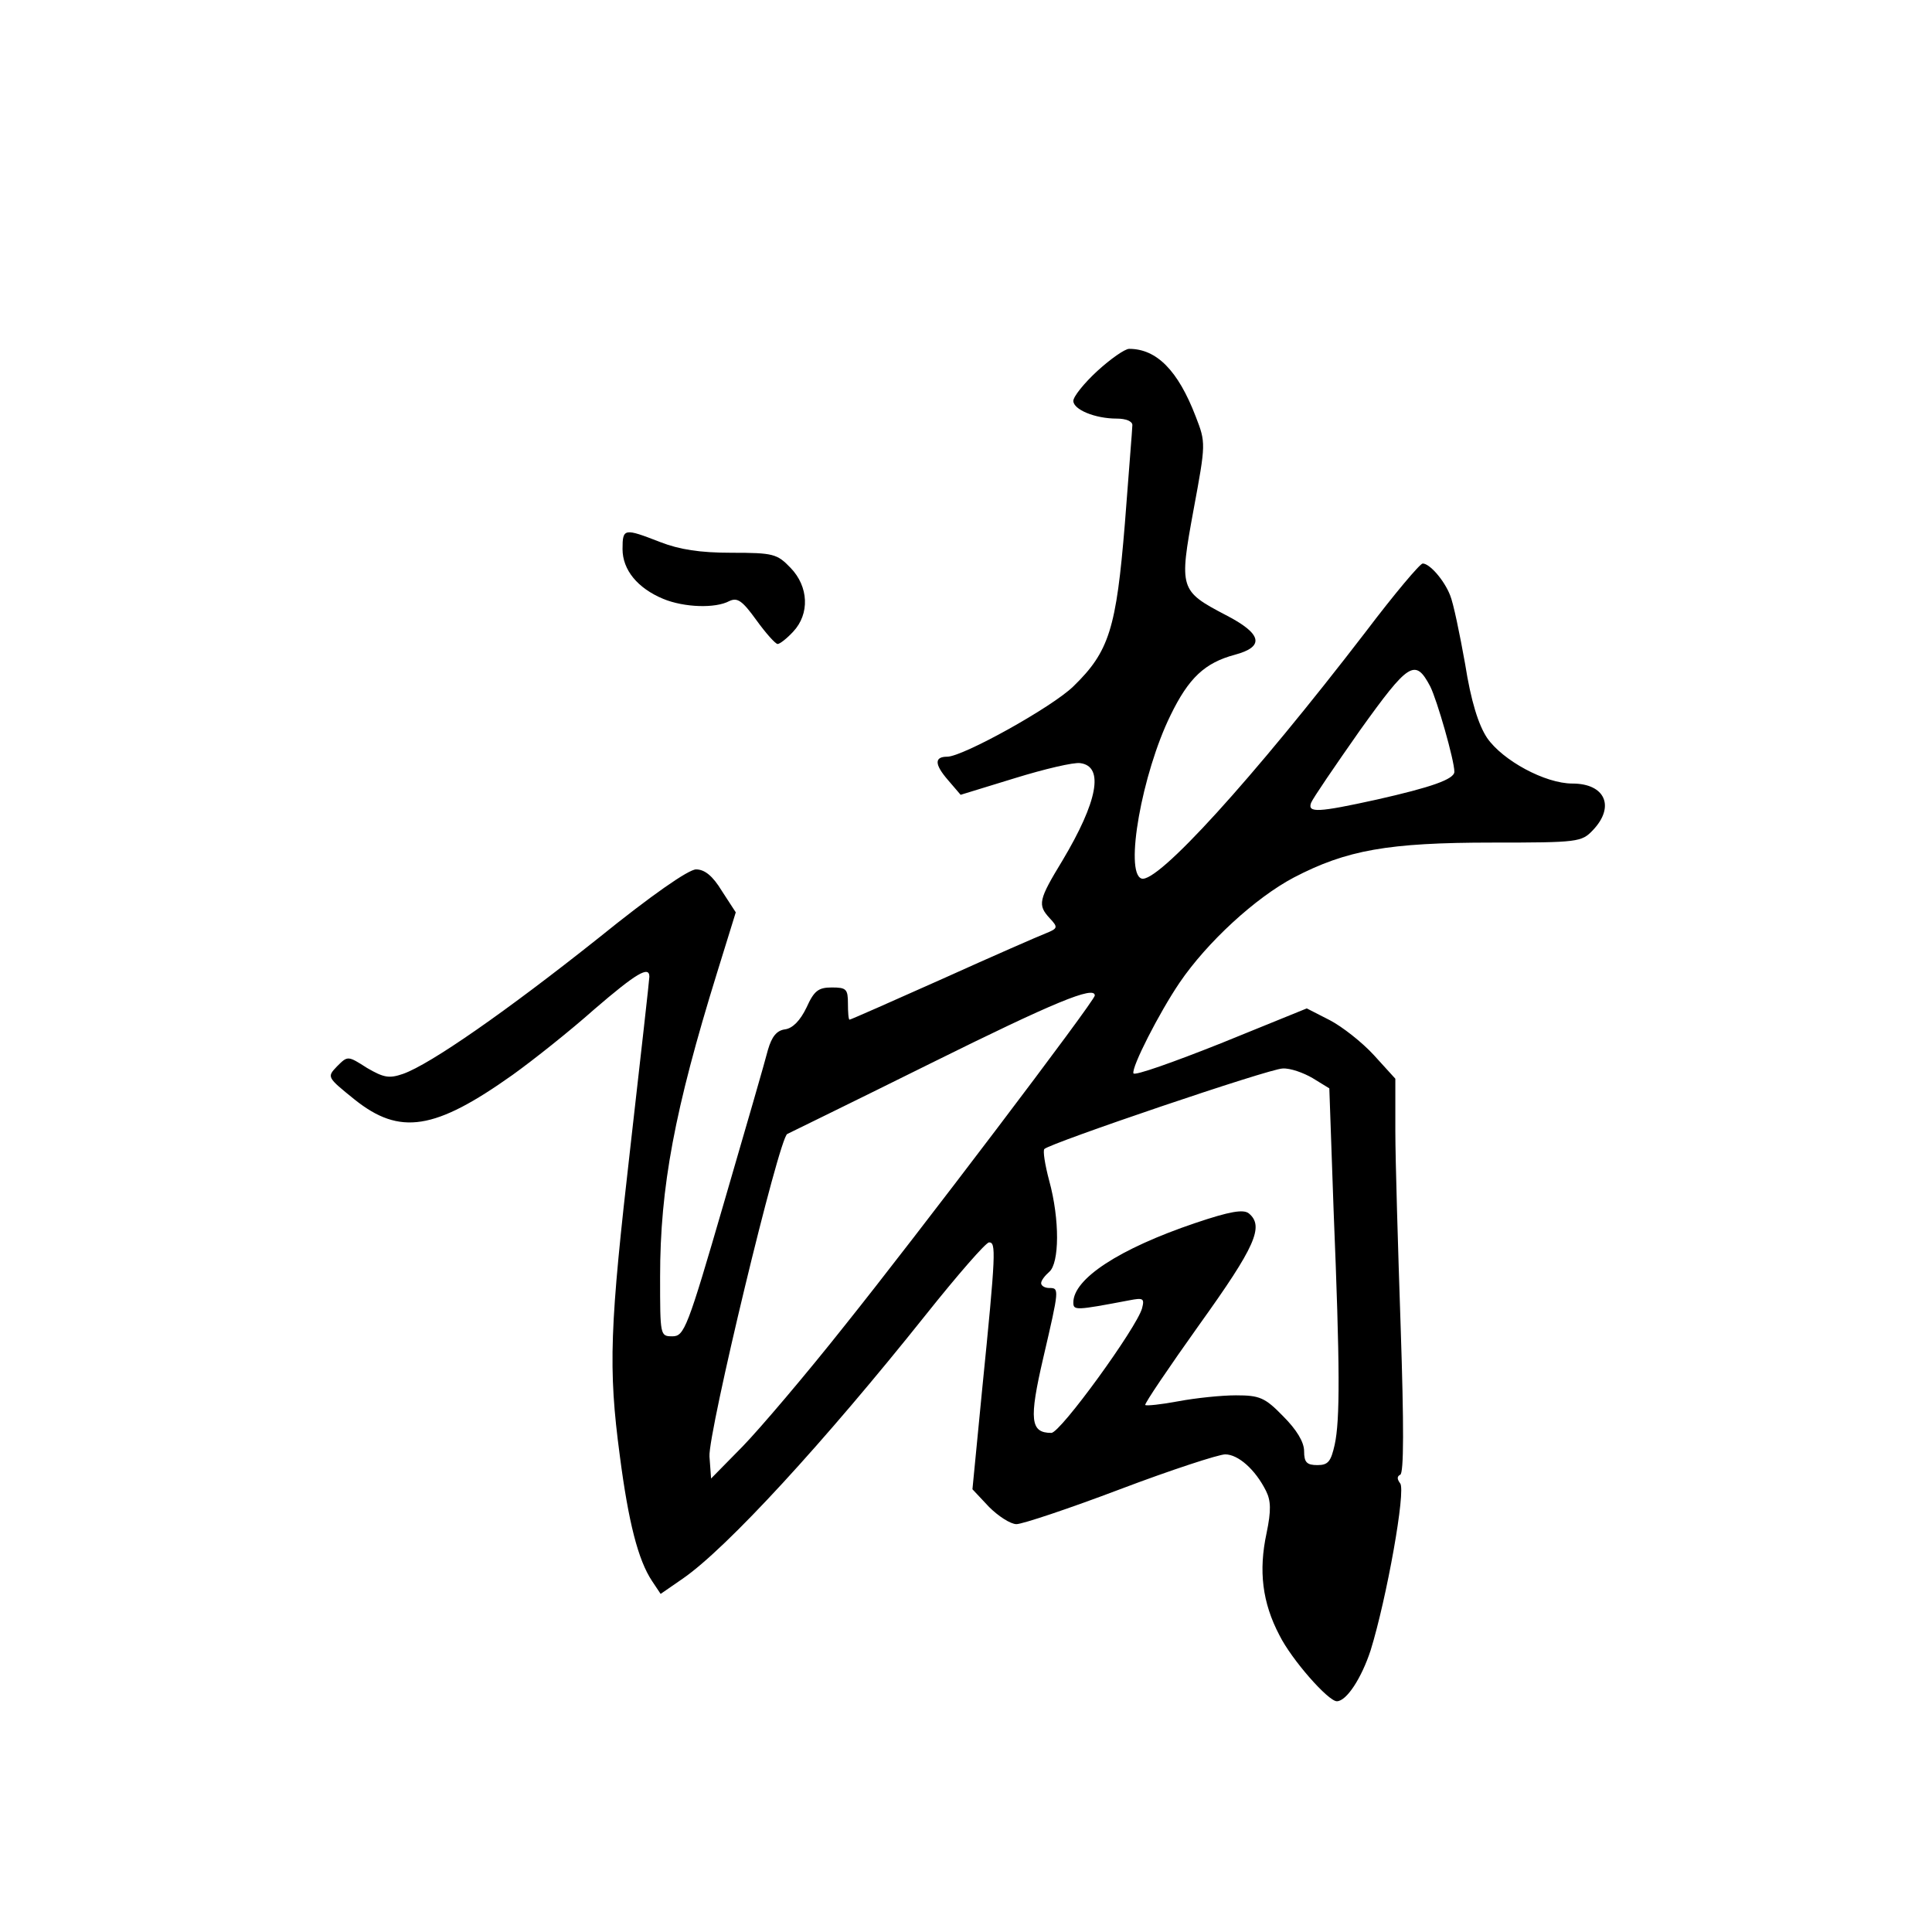 <?xml version="1.0" standalone="no"?>
<!DOCTYPE svg PUBLIC "-//W3C//DTD SVG 20010904//EN"
 "http://www.w3.org/TR/2001/REC-SVG-20010904/DTD/svg10.dtd">
<svg version="1.0" xmlns="http://www.w3.org/2000/svg"
 width="360pt" height="360pt" viewBox="0 0 360 360"
 preserveAspectRatio="xMidYMid meet">
<g transform="translate(0,360) scale(0.1,-0.1)"
fill="#000000" stroke="none">
<path d="M2045 2909 c-25 -23 -45 -48 -45 -56 0 -16 40 -33 81 -33 17 0 29 -5
29 -12 0 -7 -7 -90 -14 -184 -16 -195 -29 -238 -96 -303 -40 -39 -206 -131
-235 -131 -24 0 -24 -14 1 -43 l24 -28 101 31 c55 17 110 30 122 28 45 -6 32
-72 -33 -181 -45 -74 -47 -83 -24 -108 16 -17 15 -19 -7 -28 -13 -5 -100 -43
-193 -85 -94 -42 -171 -76 -173 -76 -2 0 -3 14 -3 30 0 27 -3 30 -30 30 -25 0
-33 -6 -47 -37 -12 -25 -26 -39 -40 -41 -16 -2 -25 -14 -32 -38 -5 -20 -42
-148 -82 -285 -68 -234 -74 -249 -96 -249 -23 0 -23 1 -23 111 0 167 27 311
106 566 l35 113 -26 40 c-17 28 -32 40 -48 40 -14 0 -83 -48 -182 -128 -171
-136 -313 -235 -364 -253 -26 -9 -36 -7 -67 11 -36 23 -36 23 -56 3 -19 -20
-19 -20 33 -62 84 -67 149 -57 294 46 39 28 107 82 152 122 79 68 103 82 103
61 0 -5 -16 -147 -35 -314 -39 -340 -42 -414 -20 -579 16 -123 34 -194 60
-233 l16 -24 42 29 c82 57 263 254 452 491 59 74 112 135 118 135 13 0 13 -17
-13 -275 l-18 -185 31 -33 c17 -17 40 -32 51 -32 11 0 98 29 193 65 95 36 184
65 196 65 24 0 56 -28 76 -68 9 -18 10 -36 1 -79 -15 -70 -8 -129 24 -190 23
-46 91 -123 107 -123 18 0 46 43 63 95 30 97 66 298 55 311 -6 8 -6 13 0 16 7
2 7 93 1 273 -5 149 -10 314 -10 368 l0 97 -40 44 c-22 24 -59 53 -82 65 l-43
22 -160 -65 c-88 -35 -161 -61 -163 -56 -4 11 48 113 86 169 51 75 141 158
213 196 98 51 175 65 370 65 160 0 166 1 187 23 42 44 23 87 -38 87 -51 0
-130 43 -159 85 -16 24 -30 68 -41 138 -10 56 -22 114 -28 128 -11 28 -38 59
-51 59 -5 0 -53 -57 -106 -127 -212 -276 -389 -470 -418 -460 -32 11 1 196 54
304 34 70 64 98 120 113 56 15 51 39 -17 74 -86 45 -87 49 -60 196 23 124 23
125 4 174 -33 86 -73 126 -124 126 -8 0 -35 -19 -59 -41z m620 -588 c13 -26
45 -138 45 -159 0 -14 -43 -29 -145 -52 -109 -24 -129 -25 -122 -6 3 8 44 68
91 135 91 127 103 135 131 82z m-625 -576 c0 -10 -333 -449 -466 -615 -72 -91
-158 -192 -190 -225 l-59 -60 -3 41 c-3 43 130 596 145 601 4 2 125 61 268
132 228 113 305 145 305 126z m406 -154 l31 -19 8 -228 c12 -293 12 -390 2
-436 -7 -31 -12 -38 -32 -38 -20 0 -25 5 -25 26 0 17 -14 40 -39 65 -34 35
-44 39 -88 39 -27 0 -75 -5 -107 -11 -32 -6 -60 -9 -62 -7 -2 2 44 70 101 150
104 145 121 183 92 207 -10 8 -35 4 -100 -18 -142 -48 -227 -104 -227 -148 0
-15 4 -15 104 4 26 5 29 4 24 -15 -10 -36 -152 -232 -169 -232 -39 0 -42 24
-15 140 30 129 30 130 11 130 -8 0 -15 4 -15 9 0 5 7 14 15 21 19 16 20 97 0
170 -8 30 -12 56 -9 59 11 11 420 150 444 150 14 1 39 -8 56 -18z"/>
<path d="M1160 2577 c0 -39 28 -73 76 -93 39 -16 97 -18 123 -4 15 7 24 1 50
-35 18 -25 36 -45 40 -45 4 0 17 10 29 23 31 33 29 84 -5 119 -25 26 -32 28
-110 28 -59 0 -97 6 -133 20 -67 26 -70 26 -70 -13z"/>
</g>
</svg>
